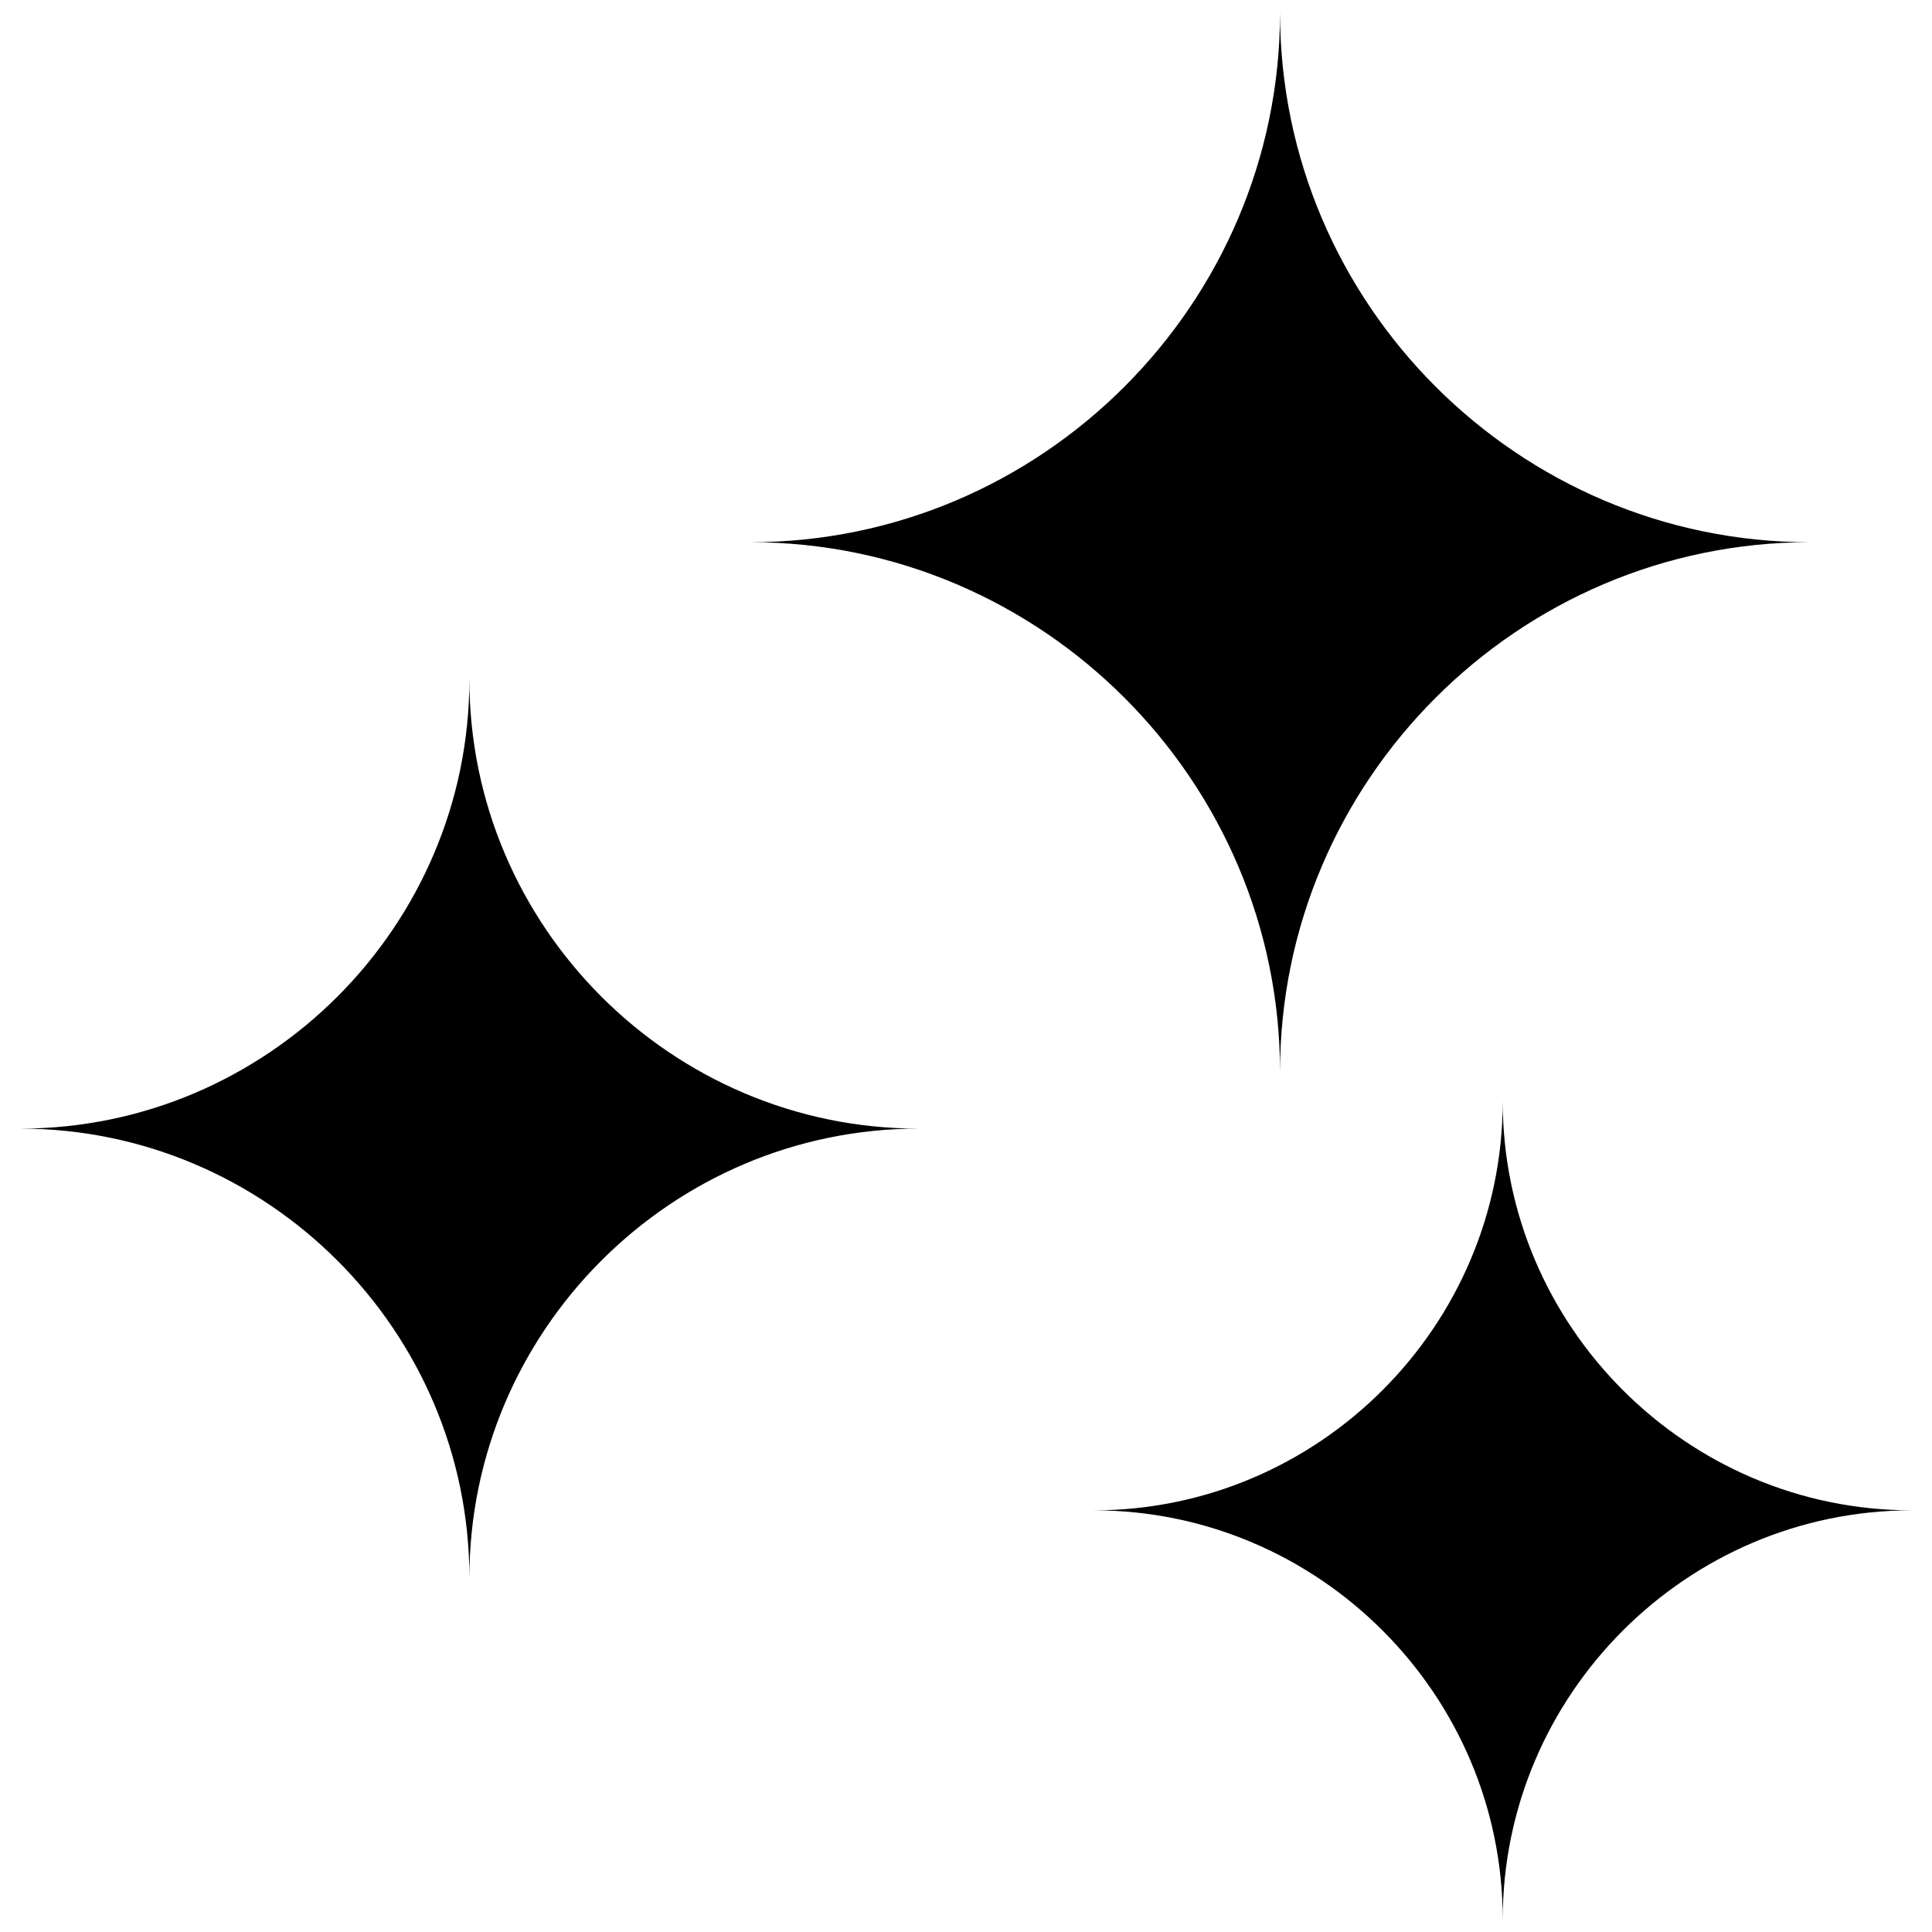 <svg xmlns="http://www.w3.org/2000/svg" fill-rule="evenodd" clip-rule="evenodd" image-rendering="optimizeQuality" shape-rendering="geometricPrecision" text-rendering="geometricPrecision" viewBox="0 0 213.33 213.33" className="inline w-4 h-4">
    <path d="M141.34 1.39c0 32.16 26.31 58.48 58.48 58.48-32.16 0-58.48 26.31-58.48 58.48 0-32.16-26.31-58.48-58.47-58.48 32.16 0 58.47-26.31 58.47-58.48zm24.59 120.21c0 24.85 20.33 45.17 45.17 45.17-24.84 0-45.17 20.33-45.17 45.17 0-24.85-20.33-45.17-45.17-45.17 24.84 0 45.17-20.33 45.17-45.17zM51.83 75.01c0 27.28 22.32 49.61 49.61 49.61-27.28 0-49.61 22.32-49.61 49.61 0-27.28-22.32-49.61-49.61-49.61 27.28 0 49.61-22.32 49.61-49.61z" fill="currentColor"></path>
</svg>